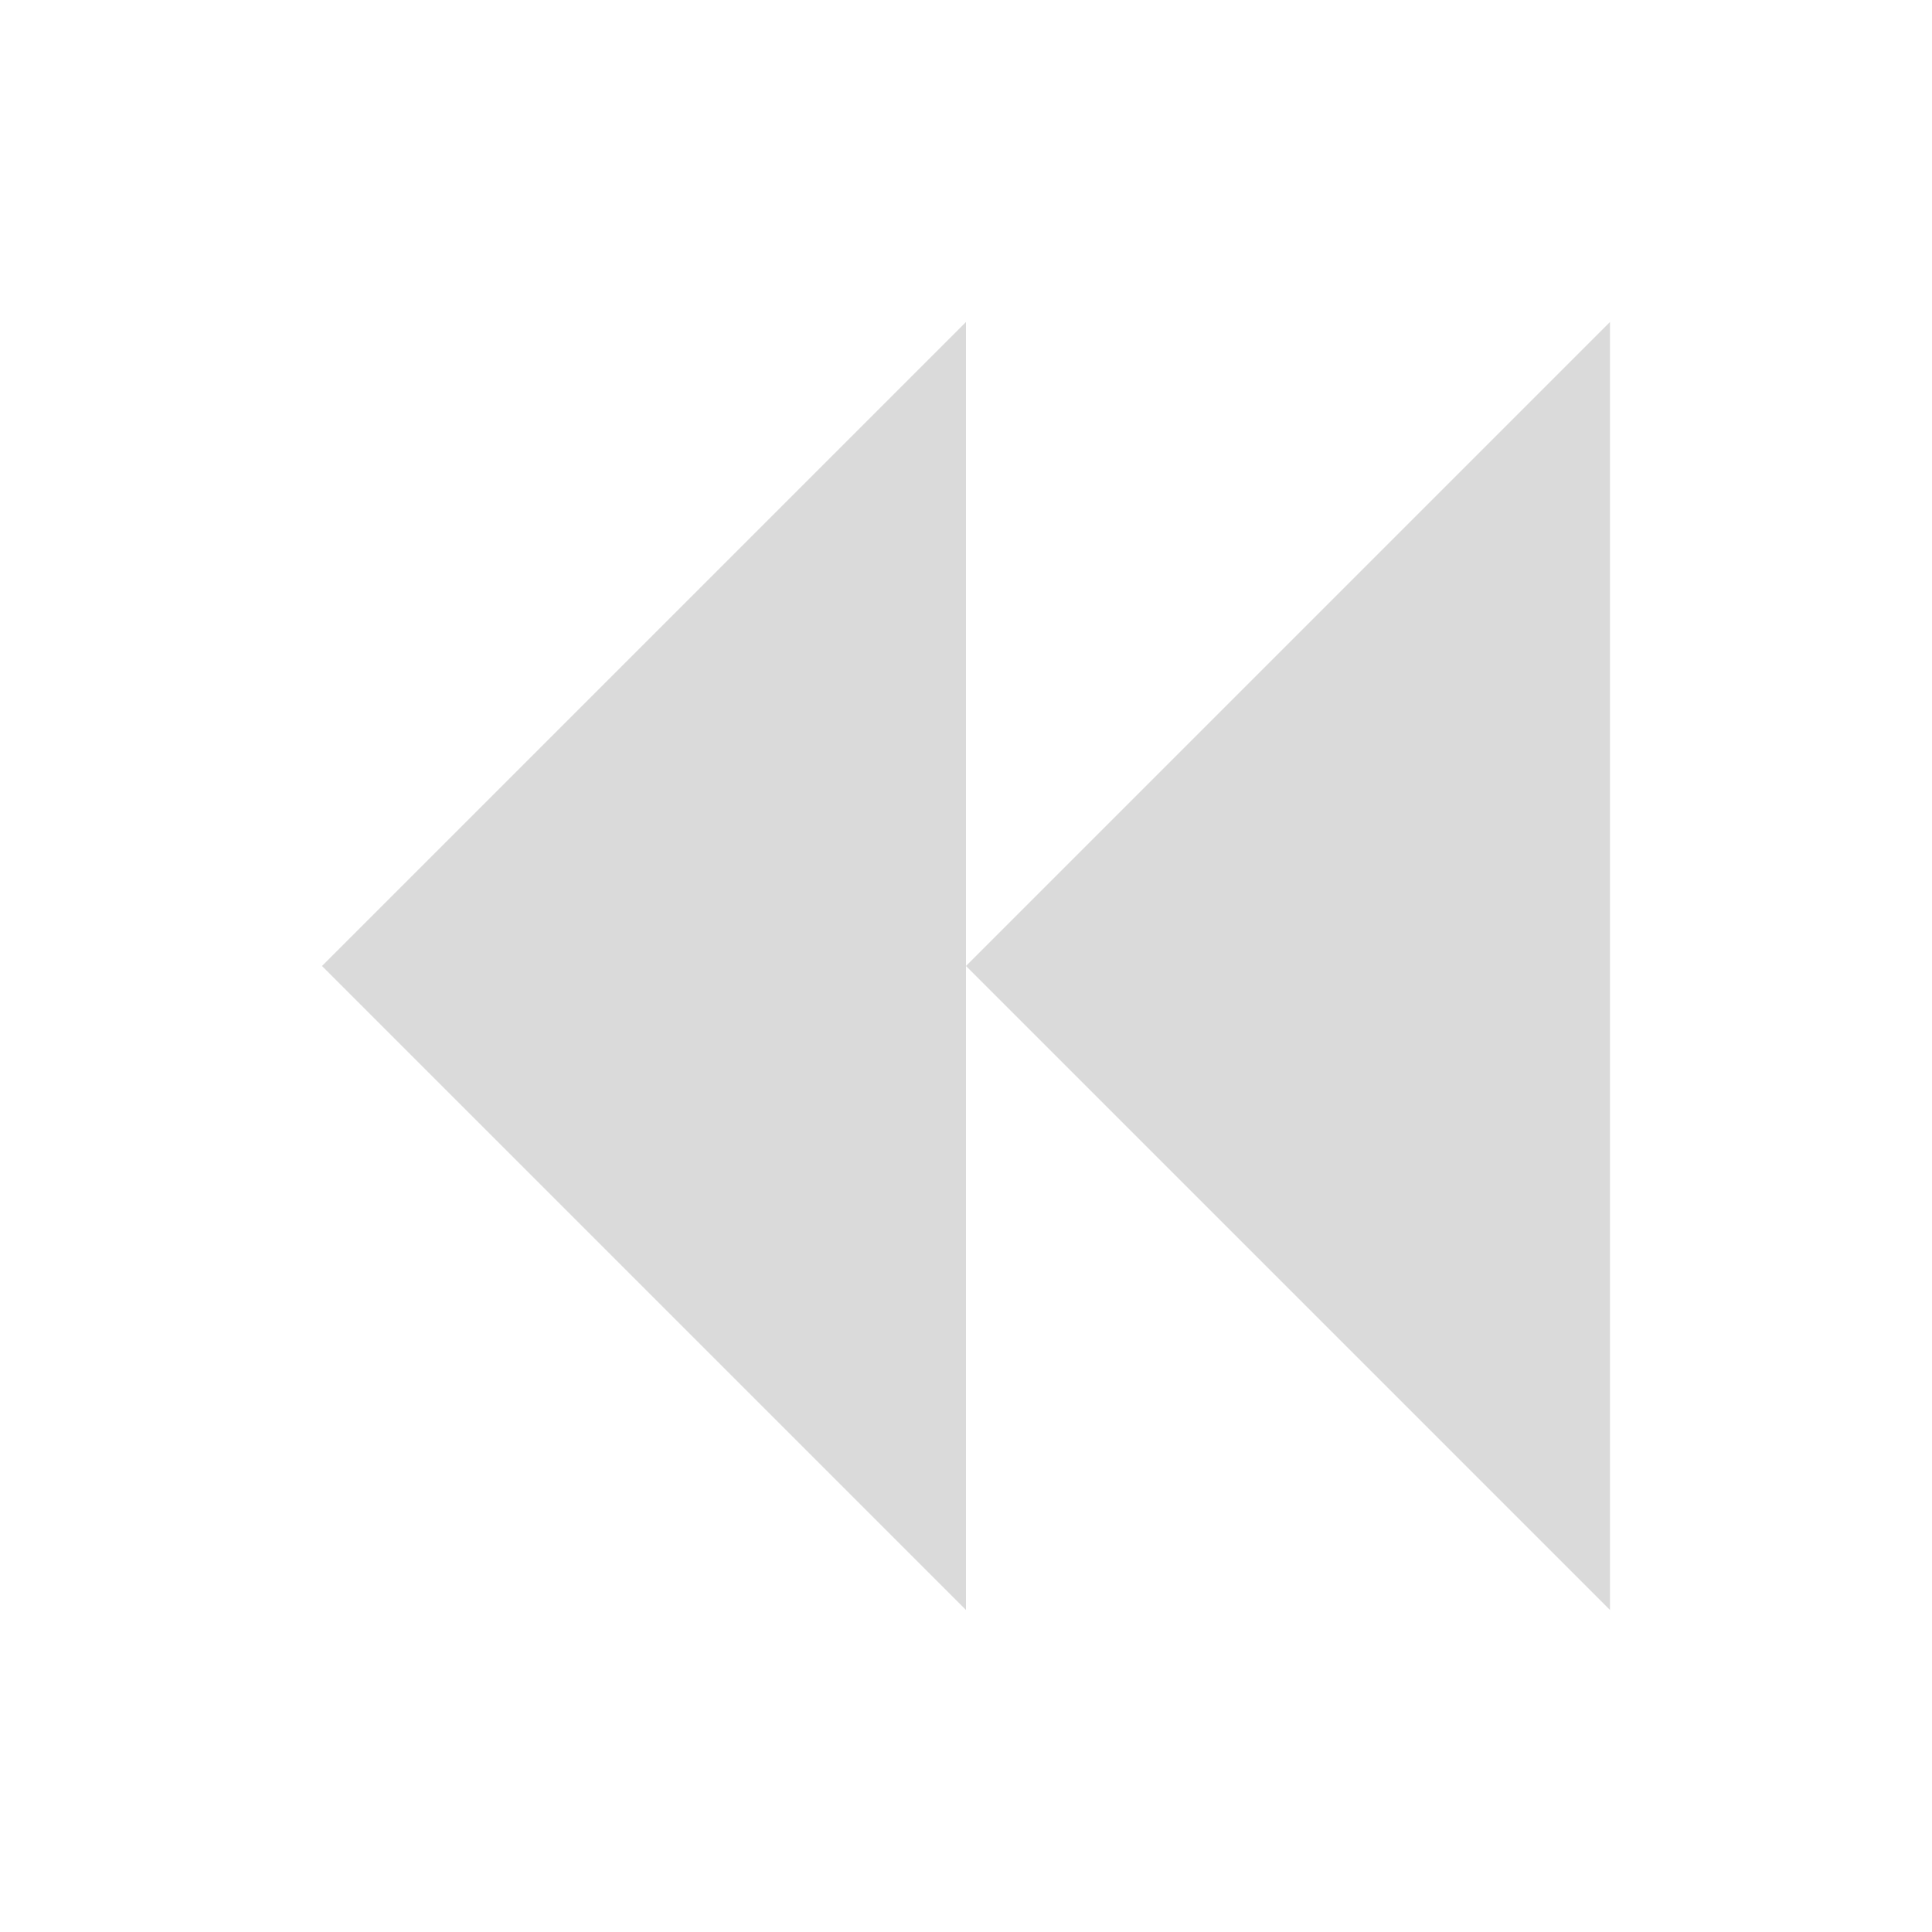 <svg xmlns="http://www.w3.org/2000/svg" viewBox="0 0 24 24">
  <defs id="defs3051">
    <style type="text/css" id="current-color-scheme">
      .ColorScheme-Text {
        color:#dadada;
      }
      </style>
  </defs>
 <path style="fill:currentColor;fill-opacity:1;stroke:none"
    d="M 12 4 4 12 12 20 12 12 Z M 12 12 l 8 8 0 -16 z"
     class="ColorScheme-Text"
     />
</svg>
